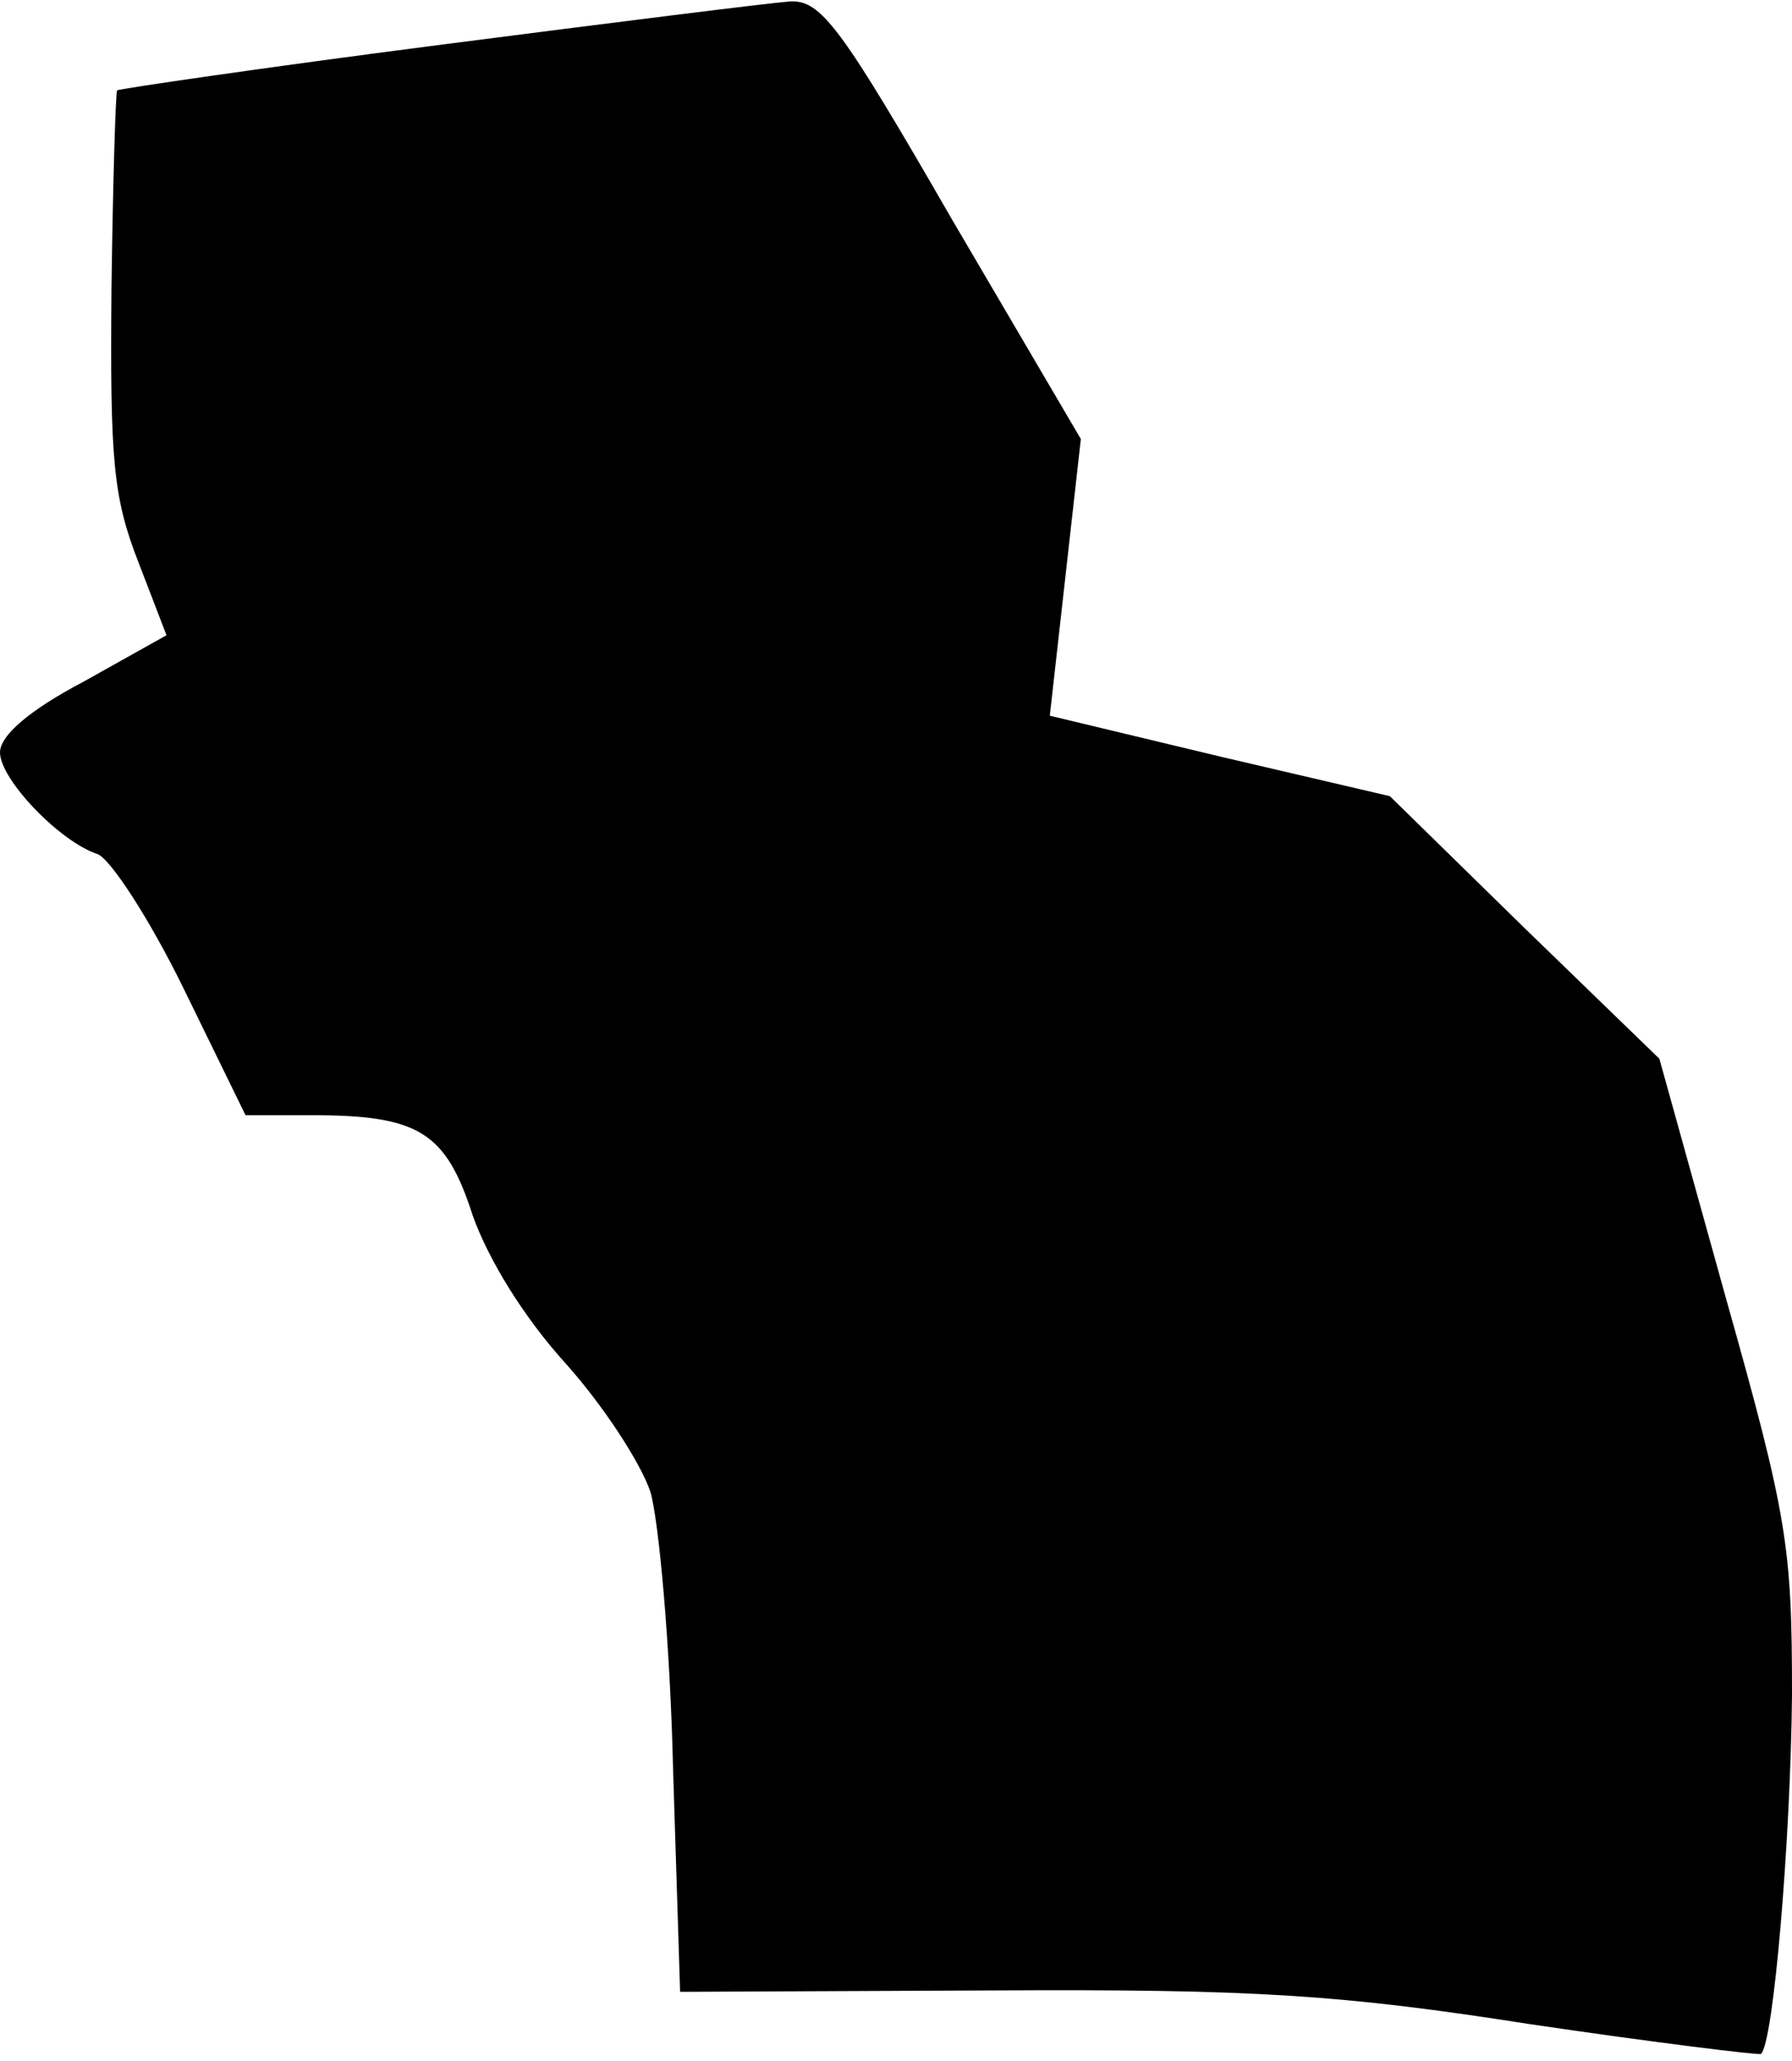 <?xml version="1.0" standalone="no"?>
<!DOCTYPE svg PUBLIC "-//W3C//DTD SVG 20010904//EN"
 "http://www.w3.org/TR/2001/REC-SVG-20010904/DTD/svg10.dtd">
<svg version="1.0" xmlns="http://www.w3.org/2000/svg"
 width="127pt" height="146pt" viewBox="0 0 127 146"
 preserveAspectRatio="xMidYMid meet">
<g transform="translate(0,146) scale(0.1,-0.1)"
fill="#000000" stroke="none">
<path fill="#000000" stroke="none" d="M310 1428 c-124 -16 -226 -31 -227 -32
-1 -1 -3 -64 -4 -141 -1 -120 1 -147 19 -193 l20 -52 -59 -33 c-38 -20 -59
-38 -59 -50 0 -19 42 -63 69 -72 9 -3 37 -46 61 -95 l44 -90 47 0 c76 0 95
-12 114 -71 11 -31 36 -72 66 -105 26 -29 53 -70 60 -91 6 -21 14 -109 16
-196 l5 -158 222 1 c185 1 247 -3 381 -24 88 -13 162 -22 163 -21 9 8 21 152
22 254 0 105 -3 126 -47 282 l-47 169 -96 93 -95 93 -120 28 -121 29 11 98 11
98 -91 155 c-79 137 -93 156 -115 155 -14 -1 -126 -15 -250 -31z"/>
</g>
</svg>
